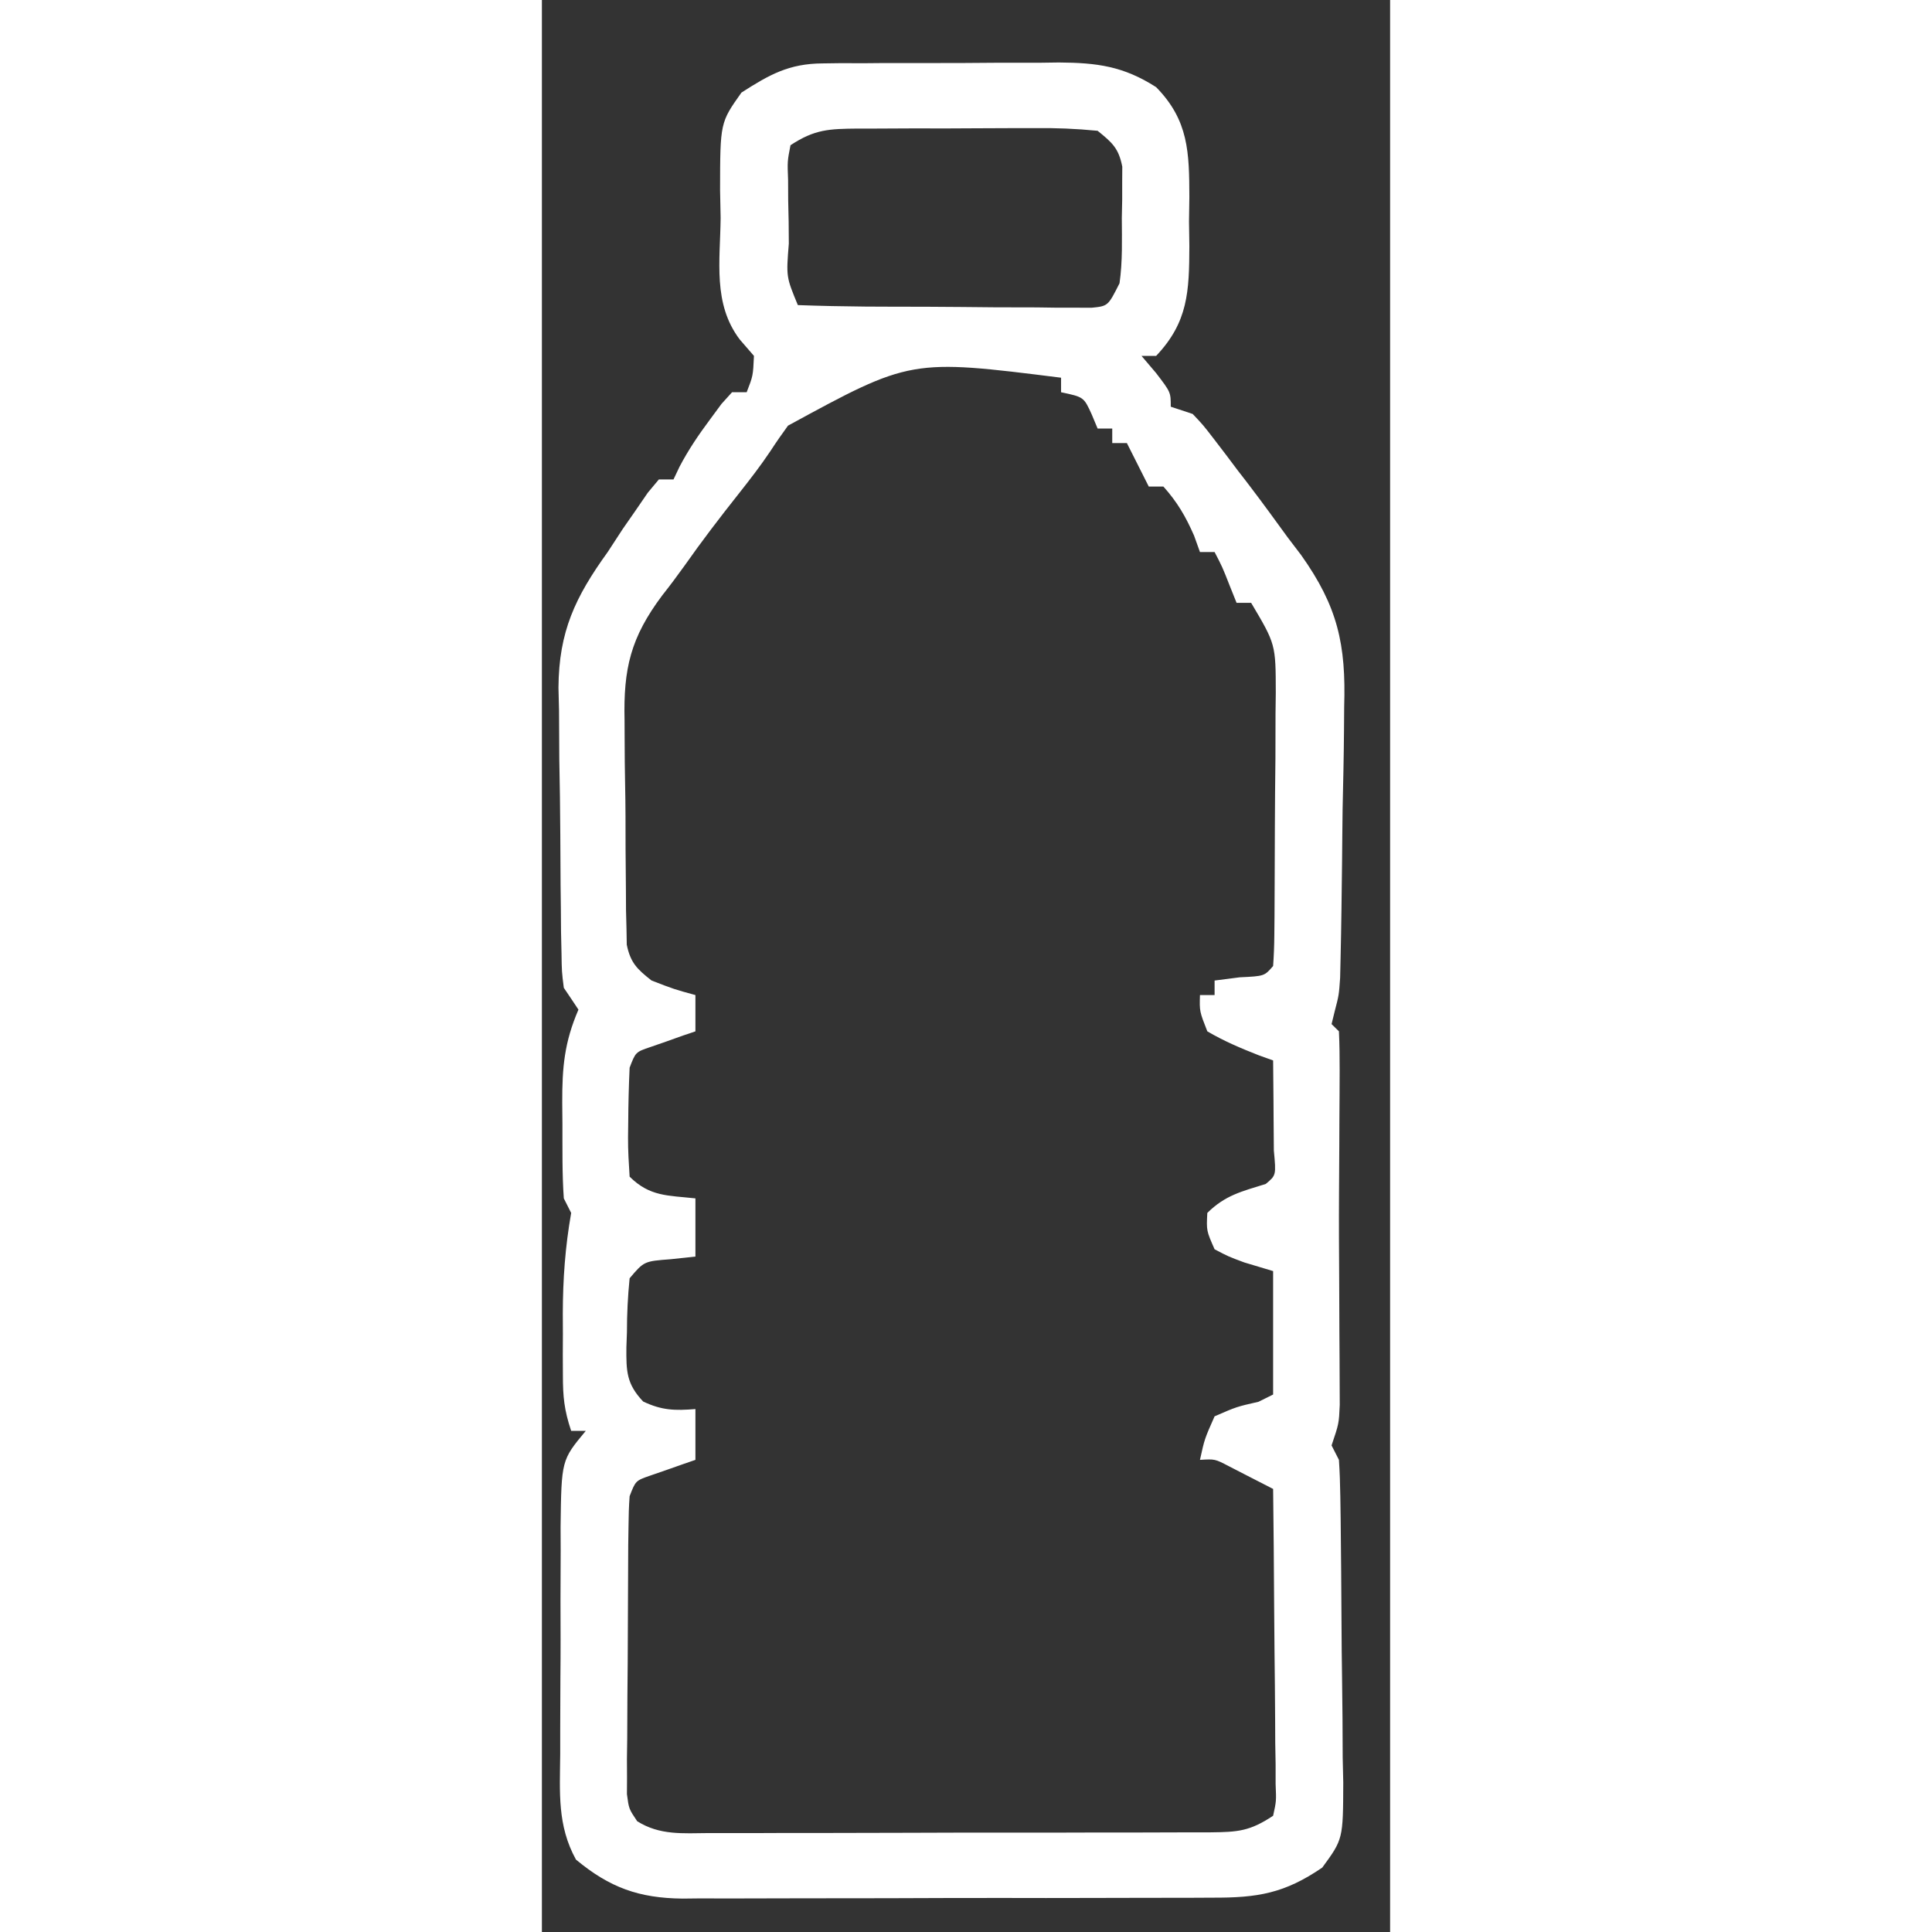 <?xml version="1.0" encoding="UTF-8"?>
<svg xmlns="http://www.w3.org/2000/svg" xmlns:xlink="http://www.w3.org/1999/xlink" width="36px" height="36px" viewBox="0 0 36 82" version="1.1">
<rect x="0" y="0" width="36" height="82" fill="#333333" stroke="none"/>
<g id="surface1">
<path style=" stroke:none;fill-rule:nonzero;fill:rgb(100%,100%,100%);fill-opacity:1;" d="M 11.918 2.691 C 12.184 2.688 12.449 2.684 12.727 2.68 C 13.156 2.68 13.156 2.68 13.594 2.684 C 13.891 2.68 14.188 2.68 14.496 2.676 C 15.121 2.676 15.75 2.676 16.379 2.676 C 17.336 2.68 18.293 2.672 19.25 2.664 C 19.859 2.664 20.473 2.664 21.082 2.664 C 21.367 2.66 21.652 2.656 21.945 2.652 C 23.555 2.664 24.676 2.805 26.07 3.699 C 27.457 5.113 27.473 6.48 27.48 8.359 C 27.477 8.703 27.469 9.047 27.465 9.402 C 27.473 9.918 27.473 9.918 27.48 10.445 C 27.473 12.367 27.43 13.672 26.07 15.105 C 25.863 15.105 25.66 15.105 25.449 15.105 C 25.754 15.469 25.754 15.469 26.07 15.836 C 26.691 16.648 26.691 16.648 26.691 17.262 C 27.152 17.414 27.152 17.414 27.621 17.57 C 28.062 18.035 28.062 18.035 28.52 18.629 C 28.688 18.848 28.855 19.07 29.031 19.297 C 29.293 19.645 29.293 19.645 29.559 20 C 29.73 20.219 29.902 20.438 30.074 20.668 C 30.613 21.375 31.133 22.094 31.656 22.812 C 31.844 23.059 32.031 23.309 32.227 23.562 C 33.777 25.746 34.133 27.355 34.051 29.996 C 34.047 30.344 34.047 30.695 34.043 31.051 C 34.035 32.152 34.008 33.254 33.984 34.352 C 33.973 35.098 33.969 35.844 33.961 36.594 C 33.945 37.953 33.93 39.312 33.898 40.676 C 33.887 41.082 33.887 41.082 33.879 41.5 C 33.828 42.234 33.828 42.234 33.648 42.926 C 33.582 43.195 33.582 43.195 33.516 43.465 C 33.621 43.566 33.723 43.668 33.828 43.773 C 33.855 44.332 33.859 44.891 33.859 45.445 C 33.855 45.957 33.855 45.957 33.855 46.48 C 33.852 47.02 33.852 47.02 33.848 47.57 C 33.844 47.926 33.844 48.281 33.844 48.648 C 33.84 49.312 33.836 49.977 33.832 50.637 C 33.824 51.922 33.832 53.203 33.84 54.488 C 33.84 55.188 33.844 55.887 33.848 56.586 C 33.848 56.941 33.852 57.297 33.855 57.66 C 33.855 58 33.855 58.34 33.859 58.688 C 33.859 59 33.859 59.309 33.863 59.629 C 33.828 60.422 33.828 60.422 33.516 61.348 C 33.621 61.551 33.723 61.754 33.828 61.961 C 33.863 62.477 33.879 62.992 33.887 63.508 C 33.891 63.828 33.898 64.152 33.902 64.484 C 33.918 65.957 33.93 67.43 33.938 68.906 C 33.941 69.684 33.949 70.461 33.961 71.238 C 33.98 72.359 33.984 73.477 33.988 74.598 C 34 75.117 34 75.117 34.012 75.652 C 34.004 78.059 34.004 78.059 33.121 79.266 C 31.52 80.359 30.387 80.551 28.445 80.543 C 28.184 80.543 27.922 80.547 27.656 80.547 C 26.793 80.551 25.934 80.551 25.074 80.551 C 24.473 80.551 23.875 80.555 23.273 80.555 C 22.02 80.559 20.762 80.559 19.508 80.555 C 17.898 80.555 16.293 80.559 14.684 80.566 C 13.445 80.57 12.211 80.57 10.973 80.57 C 10.379 80.57 9.785 80.57 9.195 80.574 C 8.363 80.578 7.535 80.578 6.703 80.574 C 6.461 80.574 6.219 80.578 5.965 80.582 C 4.129 80.562 2.879 80.121 1.445 78.926 C 0.648 77.477 0.762 76.082 0.777 74.457 C 0.777 74.113 0.777 73.77 0.777 73.418 C 0.777 72.691 0.781 71.969 0.785 71.242 C 0.797 70.137 0.793 69.027 0.789 67.918 C 0.789 67.215 0.793 66.512 0.797 65.805 C 0.797 65.477 0.793 65.145 0.793 64.805 C 0.828 61.973 0.828 61.973 1.863 60.73 C 1.656 60.73 1.453 60.73 1.242 60.73 C 0.945 59.844 0.891 59.281 0.891 58.363 C 0.891 58.082 0.891 57.801 0.887 57.512 C 0.891 57.219 0.891 56.926 0.891 56.625 C 0.891 56.336 0.891 56.047 0.887 55.75 C 0.891 54.285 0.988 52.93 1.242 51.48 C 1.141 51.277 1.035 51.074 0.93 50.863 C 0.855 49.809 0.875 48.746 0.871 47.688 C 0.867 47.391 0.867 47.098 0.863 46.797 C 0.859 45.301 0.953 44.238 1.551 42.852 C 1.348 42.543 1.141 42.238 0.93 41.926 C 0.844 41.25 0.844 41.25 0.832 40.453 C 0.824 40.156 0.82 39.855 0.812 39.551 C 0.809 39.227 0.809 38.902 0.805 38.57 C 0.801 38.238 0.797 37.902 0.793 37.562 C 0.789 36.852 0.785 36.145 0.781 35.438 C 0.777 34.363 0.758 33.289 0.738 32.215 C 0.734 31.527 0.73 30.84 0.727 30.152 C 0.719 29.832 0.711 29.516 0.703 29.188 C 0.719 26.809 1.41 25.348 2.793 23.43 C 3.109 22.945 3.109 22.945 3.43 22.453 C 3.691 22.078 3.691 22.078 3.957 21.695 C 4.133 21.438 4.312 21.18 4.496 20.91 C 4.648 20.727 4.805 20.539 4.965 20.348 C 5.172 20.348 5.375 20.348 5.586 20.348 C 5.668 20.168 5.754 19.992 5.84 19.812 C 6.219 19.09 6.648 18.457 7.137 17.801 C 7.297 17.586 7.457 17.367 7.621 17.145 C 7.77 16.98 7.918 16.816 8.07 16.648 C 8.273 16.648 8.48 16.648 8.691 16.648 C 8.961 15.953 8.961 15.953 9 15.105 C 8.801 14.875 8.602 14.645 8.395 14.406 C 7.25 12.891 7.566 11.078 7.586 9.25 C 7.578 8.855 7.57 8.465 7.562 8.062 C 7.566 5.203 7.566 5.203 8.469 3.93 C 9.656 3.168 10.484 2.699 11.918 2.691 Z M 10.551 6.164 C 10.418 6.848 10.418 6.848 10.449 7.633 C 10.453 7.918 10.453 8.207 10.453 8.504 C 10.461 8.809 10.469 9.109 10.473 9.422 C 10.477 9.727 10.477 10.027 10.48 10.34 C 10.367 11.75 10.367 11.75 10.863 12.949 C 11.816 12.984 12.766 13.004 13.723 13.012 C 14.008 13.012 14.297 13.012 14.594 13.016 C 15.203 13.02 15.812 13.02 16.422 13.02 C 17.355 13.023 18.289 13.035 19.223 13.043 C 19.812 13.047 20.406 13.047 20.996 13.047 C 21.277 13.051 21.559 13.055 21.848 13.059 C 22.238 13.059 22.238 13.059 22.633 13.059 C 22.863 13.059 23.094 13.059 23.328 13.062 C 24.027 12.992 24.027 12.992 24.516 12.023 C 24.648 11.102 24.617 10.176 24.613 9.25 C 24.621 8.996 24.625 8.742 24.629 8.48 C 24.629 8.238 24.629 7.996 24.629 7.746 C 24.633 7.523 24.633 7.301 24.633 7.074 C 24.48 6.289 24.203 6.051 23.586 5.551 C 22.66 5.461 21.805 5.426 20.879 5.438 C 20.617 5.438 20.352 5.438 20.078 5.438 C 19.516 5.438 18.957 5.441 18.395 5.445 C 17.539 5.453 16.68 5.453 15.82 5.449 C 15.277 5.453 14.734 5.453 14.188 5.457 C 13.93 5.457 13.676 5.457 13.41 5.457 C 12.195 5.469 11.582 5.484 10.551 6.164 Z M 10.445 18.066 C 10.188 18.418 9.938 18.777 9.699 19.145 C 9.273 19.781 8.812 20.375 8.336 20.977 C 7.551 21.969 6.781 22.973 6.055 24.008 C 5.746 24.438 5.43 24.863 5.102 25.277 C 3.766 27.062 3.457 28.375 3.508 30.574 C 3.512 30.863 3.512 31.152 3.512 31.445 C 3.512 32.051 3.52 32.656 3.531 33.258 C 3.551 34.184 3.551 35.109 3.551 36.035 C 3.555 36.621 3.562 37.211 3.566 37.801 C 3.57 38.074 3.57 38.352 3.57 38.637 C 3.578 39.023 3.578 39.023 3.59 39.414 C 3.594 39.641 3.598 39.863 3.602 40.098 C 3.762 40.867 4.039 41.133 4.656 41.617 C 5.617 41.988 5.617 41.988 6.516 42.234 C 6.516 42.742 6.516 43.25 6.516 43.773 C 6.34 43.836 6.164 43.895 5.984 43.953 C 5.645 44.074 5.645 44.074 5.297 44.199 C 4.953 44.316 4.953 44.316 4.609 44.438 C 3.977 44.652 3.977 44.652 3.723 45.316 C 3.688 46.09 3.668 46.852 3.664 47.629 C 3.664 47.84 3.66 48.055 3.656 48.273 C 3.652 48.828 3.688 49.383 3.723 49.941 C 4.582 50.793 5.34 50.734 6.516 50.863 C 6.516 51.68 6.516 52.492 6.516 53.332 C 6.172 53.367 5.824 53.406 5.469 53.445 C 4.336 53.531 4.336 53.531 3.723 54.254 C 3.645 55.035 3.609 55.77 3.609 56.547 C 3.598 56.863 3.598 56.863 3.586 57.184 C 3.578 58.195 3.586 58.734 4.297 59.484 C 5.09 59.863 5.648 59.875 6.516 59.805 C 6.516 60.516 6.516 61.23 6.516 61.961 C 6.34 62.023 6.164 62.082 5.984 62.145 C 5.758 62.223 5.531 62.305 5.297 62.387 C 5.07 62.465 4.84 62.543 4.609 62.625 C 3.977 62.844 3.977 62.844 3.723 63.504 C 3.691 63.926 3.68 64.352 3.676 64.777 C 3.672 65.039 3.668 65.301 3.664 65.57 C 3.664 65.855 3.664 66.137 3.66 66.43 C 3.66 66.723 3.656 67.012 3.656 67.312 C 3.652 67.93 3.652 68.547 3.648 69.164 C 3.648 70.109 3.637 71.051 3.629 71.996 C 3.625 72.594 3.625 73.191 3.621 73.793 C 3.617 74.074 3.613 74.359 3.609 74.648 C 3.613 74.914 3.613 75.176 3.613 75.449 C 3.613 75.68 3.609 75.91 3.609 76.148 C 3.691 76.773 3.691 76.773 4.043 77.297 C 5 77.902 5.984 77.809 7.082 77.801 C 7.453 77.801 7.453 77.801 7.832 77.801 C 8.648 77.805 9.465 77.801 10.281 77.797 C 10.848 77.797 11.414 77.797 11.98 77.797 C 13.168 77.797 14.359 77.793 15.547 77.789 C 17.07 77.781 18.598 77.781 20.121 77.781 C 21.293 77.785 22.461 77.781 23.633 77.777 C 24.195 77.777 24.758 77.777 25.32 77.777 C 26.105 77.777 26.891 77.773 27.676 77.77 C 27.91 77.77 28.145 77.77 28.383 77.77 C 29.539 77.758 30.047 77.723 31.035 77.066 C 31.172 76.445 31.172 76.445 31.141 75.723 C 31.141 75.445 31.141 75.168 31.141 74.883 C 31.137 74.582 31.129 74.281 31.125 73.973 C 31.125 73.664 31.121 73.359 31.121 73.043 C 31.117 72.059 31.105 71.078 31.094 70.094 C 31.09 69.426 31.082 68.762 31.078 68.098 C 31.07 66.461 31.055 64.828 31.035 63.195 C 30.633 62.988 30.234 62.785 29.832 62.578 C 29.496 62.406 29.496 62.406 29.156 62.23 C 28.566 61.922 28.566 61.922 27.93 61.961 C 28.125 61.074 28.125 61.074 28.551 60.113 C 29.484 59.707 29.484 59.707 30.414 59.496 C 30.617 59.395 30.824 59.293 31.035 59.188 C 31.035 57.457 31.035 55.73 31.035 53.949 C 30.633 53.828 30.227 53.707 29.812 53.582 C 29.129 53.328 29.129 53.328 28.551 53.023 C 28.203 52.234 28.203 52.234 28.242 51.48 C 29.008 50.723 29.703 50.57 30.723 50.25 C 31.164 49.883 31.164 49.883 31.066 48.832 C 31.062 48.371 31.059 47.914 31.055 47.453 C 31.051 47.219 31.051 46.988 31.051 46.746 C 31.047 46.168 31.039 45.586 31.035 45.008 C 30.836 44.938 30.637 44.867 30.434 44.793 C 29.668 44.492 28.953 44.191 28.242 43.773 C 27.91 42.926 27.91 42.926 27.93 42.234 C 28.137 42.234 28.34 42.234 28.551 42.234 C 28.551 42.031 28.551 41.824 28.551 41.617 C 28.902 41.57 29.254 41.527 29.617 41.48 C 30.664 41.43 30.664 41.43 31.035 41 C 31.066 40.574 31.082 40.145 31.086 39.715 C 31.086 39.441 31.09 39.172 31.094 38.891 C 31.094 38.594 31.098 38.297 31.098 37.988 C 31.098 37.688 31.102 37.383 31.102 37.07 C 31.105 36.426 31.109 35.781 31.109 35.133 C 31.113 34.148 31.121 33.164 31.133 32.18 C 31.133 31.555 31.137 30.93 31.137 30.301 C 31.141 29.859 31.141 29.859 31.148 29.41 C 31.145 27.344 31.145 27.344 30.102 25.586 C 29.898 25.586 29.695 25.586 29.484 25.586 C 29.34 25.223 29.34 25.223 29.191 24.855 C 28.883 24.07 28.883 24.07 28.551 23.43 C 28.348 23.43 28.141 23.43 27.93 23.43 C 27.805 23.086 27.805 23.086 27.68 22.734 C 27.324 21.922 26.973 21.316 26.379 20.652 C 26.176 20.652 25.969 20.652 25.758 20.652 C 25.449 20.039 25.137 19.422 24.828 18.805 C 24.621 18.805 24.418 18.805 24.207 18.805 C 24.207 18.602 24.207 18.398 24.207 18.188 C 24.004 18.188 23.797 18.188 23.586 18.188 C 23.504 17.992 23.418 17.793 23.336 17.59 C 23 16.852 23 16.852 22.035 16.648 C 22.035 16.441 22.035 16.238 22.035 16.031 C 15.652 15.23 15.652 15.23 10.445 18.066 Z M 10.445 18.066 "/>
</g>
</svg>
